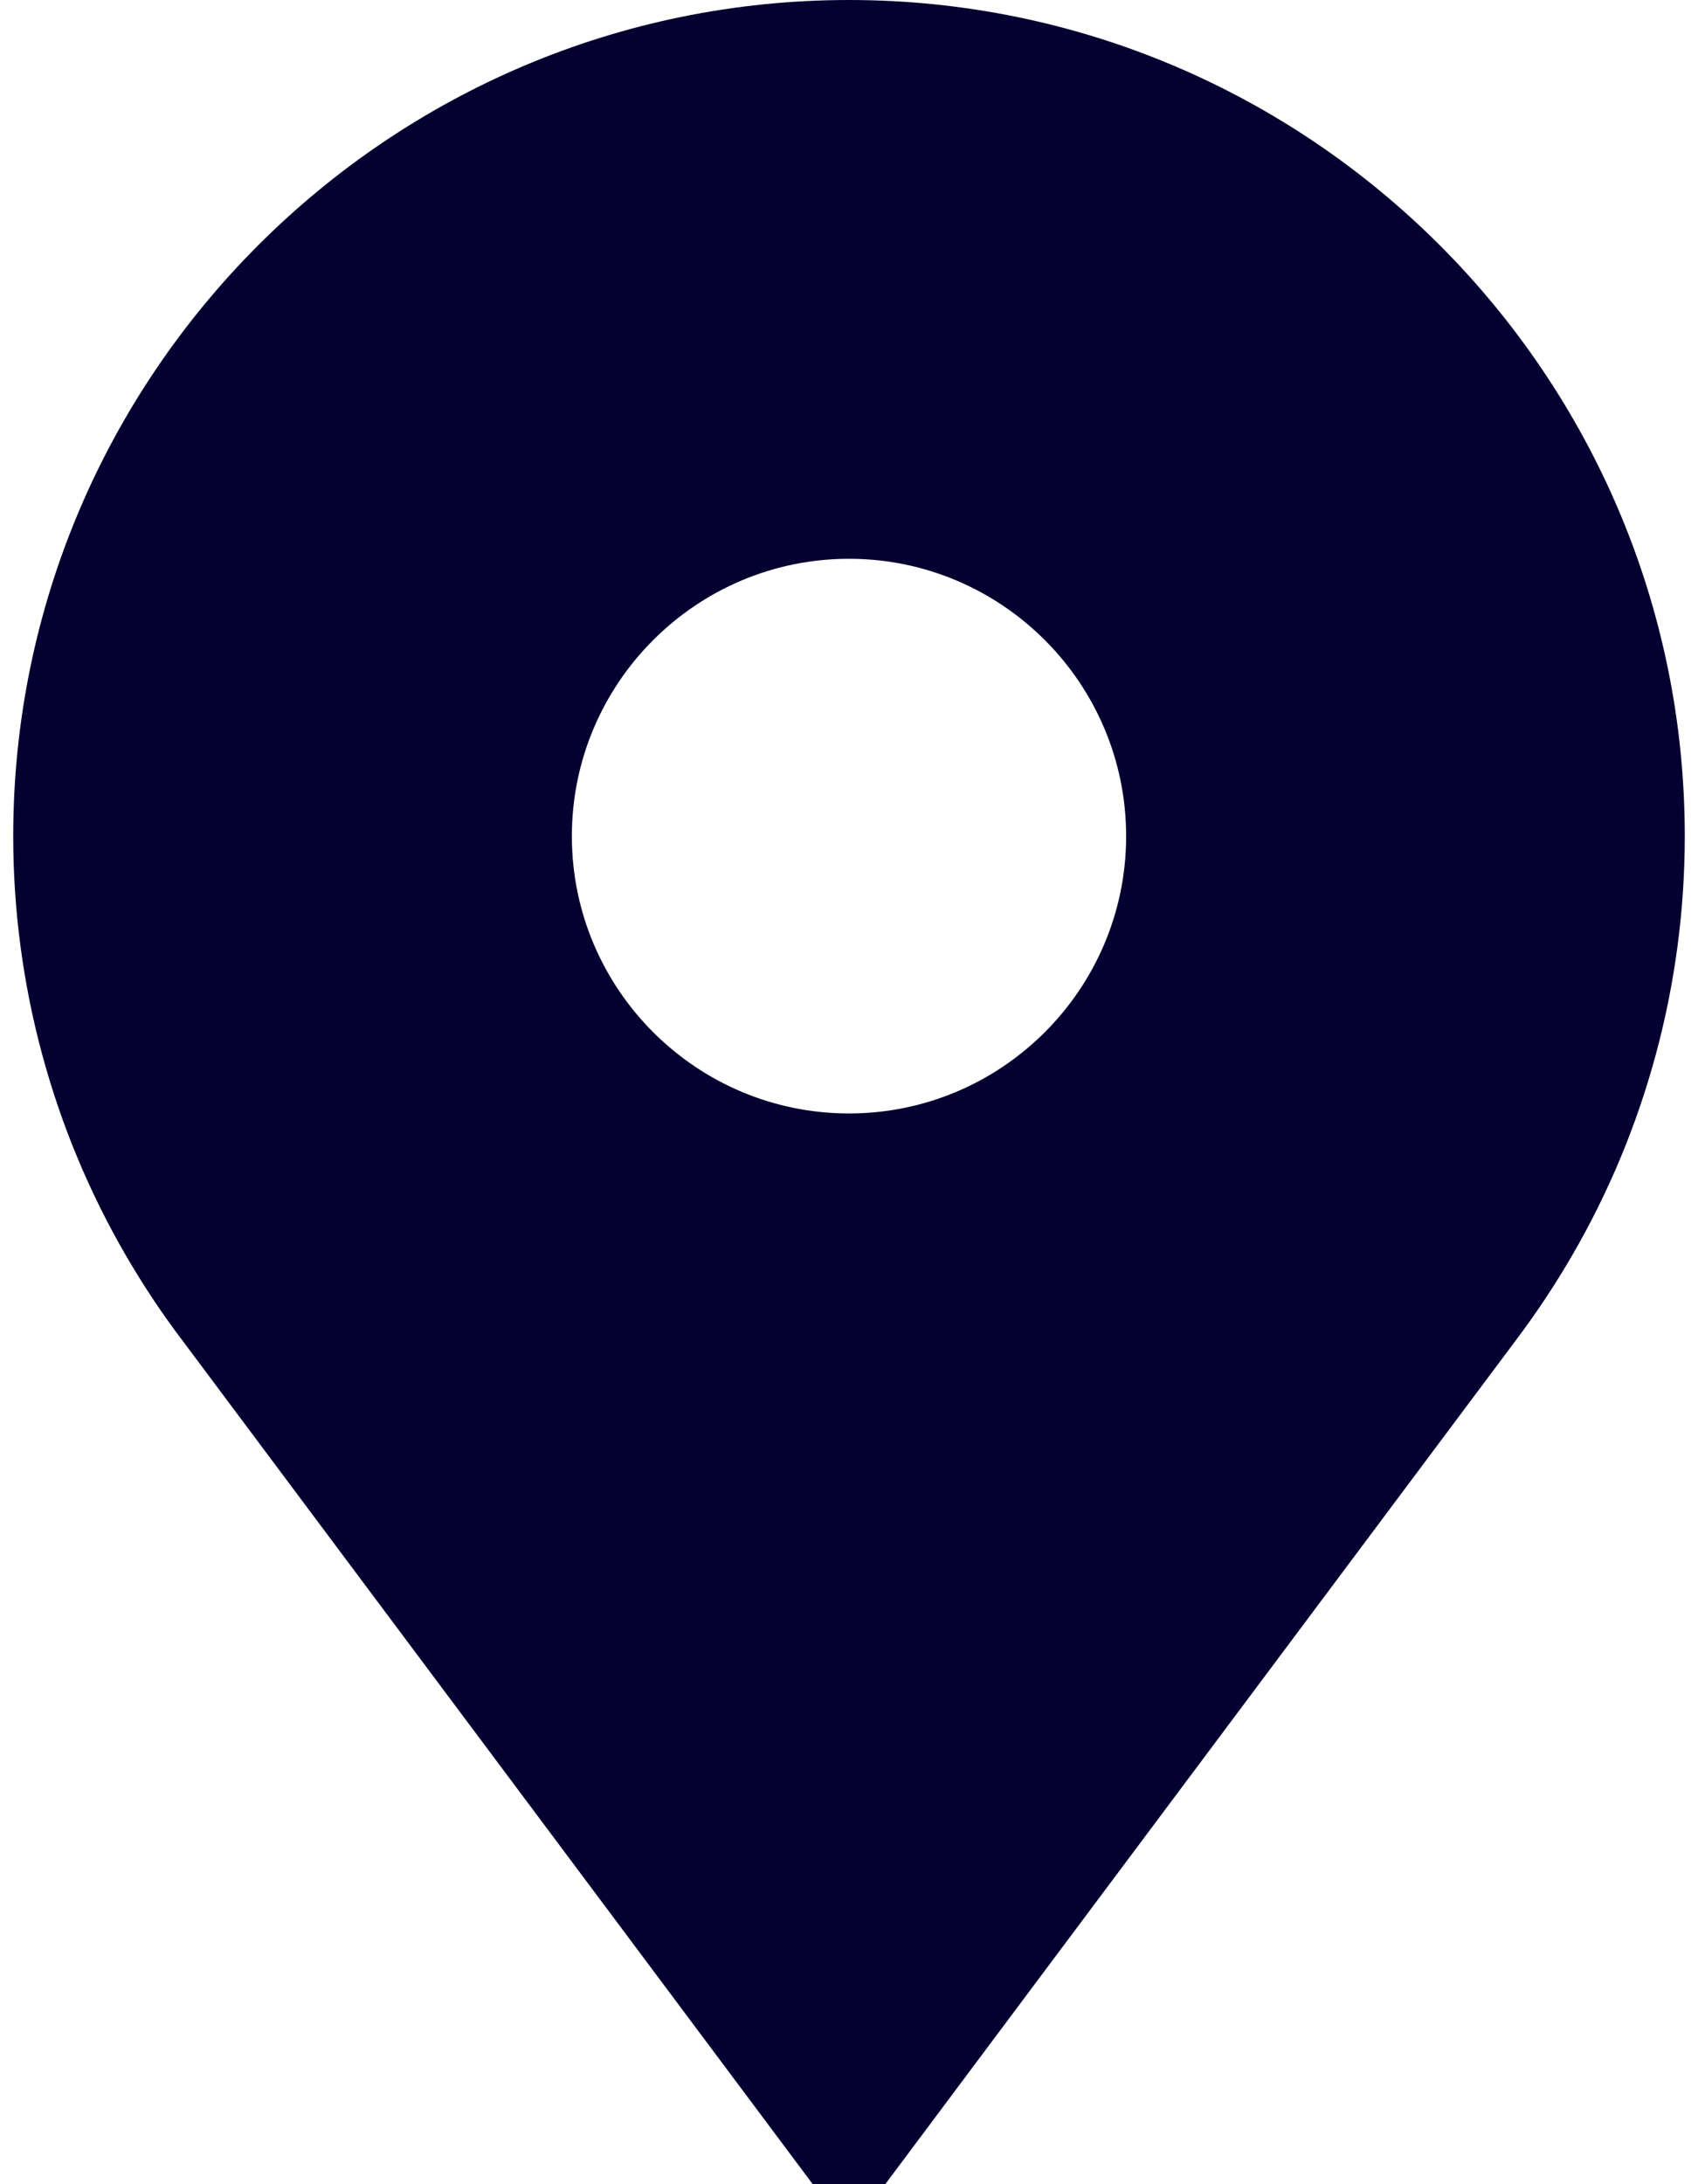 <svg width="14" height="18" viewBox="0 0 14 18" fill="none" xmlns="http://www.w3.org/2000/svg">
<path d="M7 0C3.2 0 0.109 3.091 0.109 6.891C0.109 8.107 0.431 9.303 1.039 10.348C1.18 10.592 1.339 10.83 1.51 11.055L6.701 18H7.299L12.491 11.055C12.661 10.83 12.82 10.592 12.961 10.348C13.569 9.303 13.891 8.107 13.891 6.891C13.891 3.091 10.8 0 7 0ZM7 9.176C5.74 9.176 4.715 8.151 4.715 6.891C4.715 5.631 5.74 4.605 7 4.605C8.26 4.605 9.285 5.631 9.285 6.891C9.285 8.151 8.26 9.176 7 9.176Z" fill="#060030"/>
</svg>
